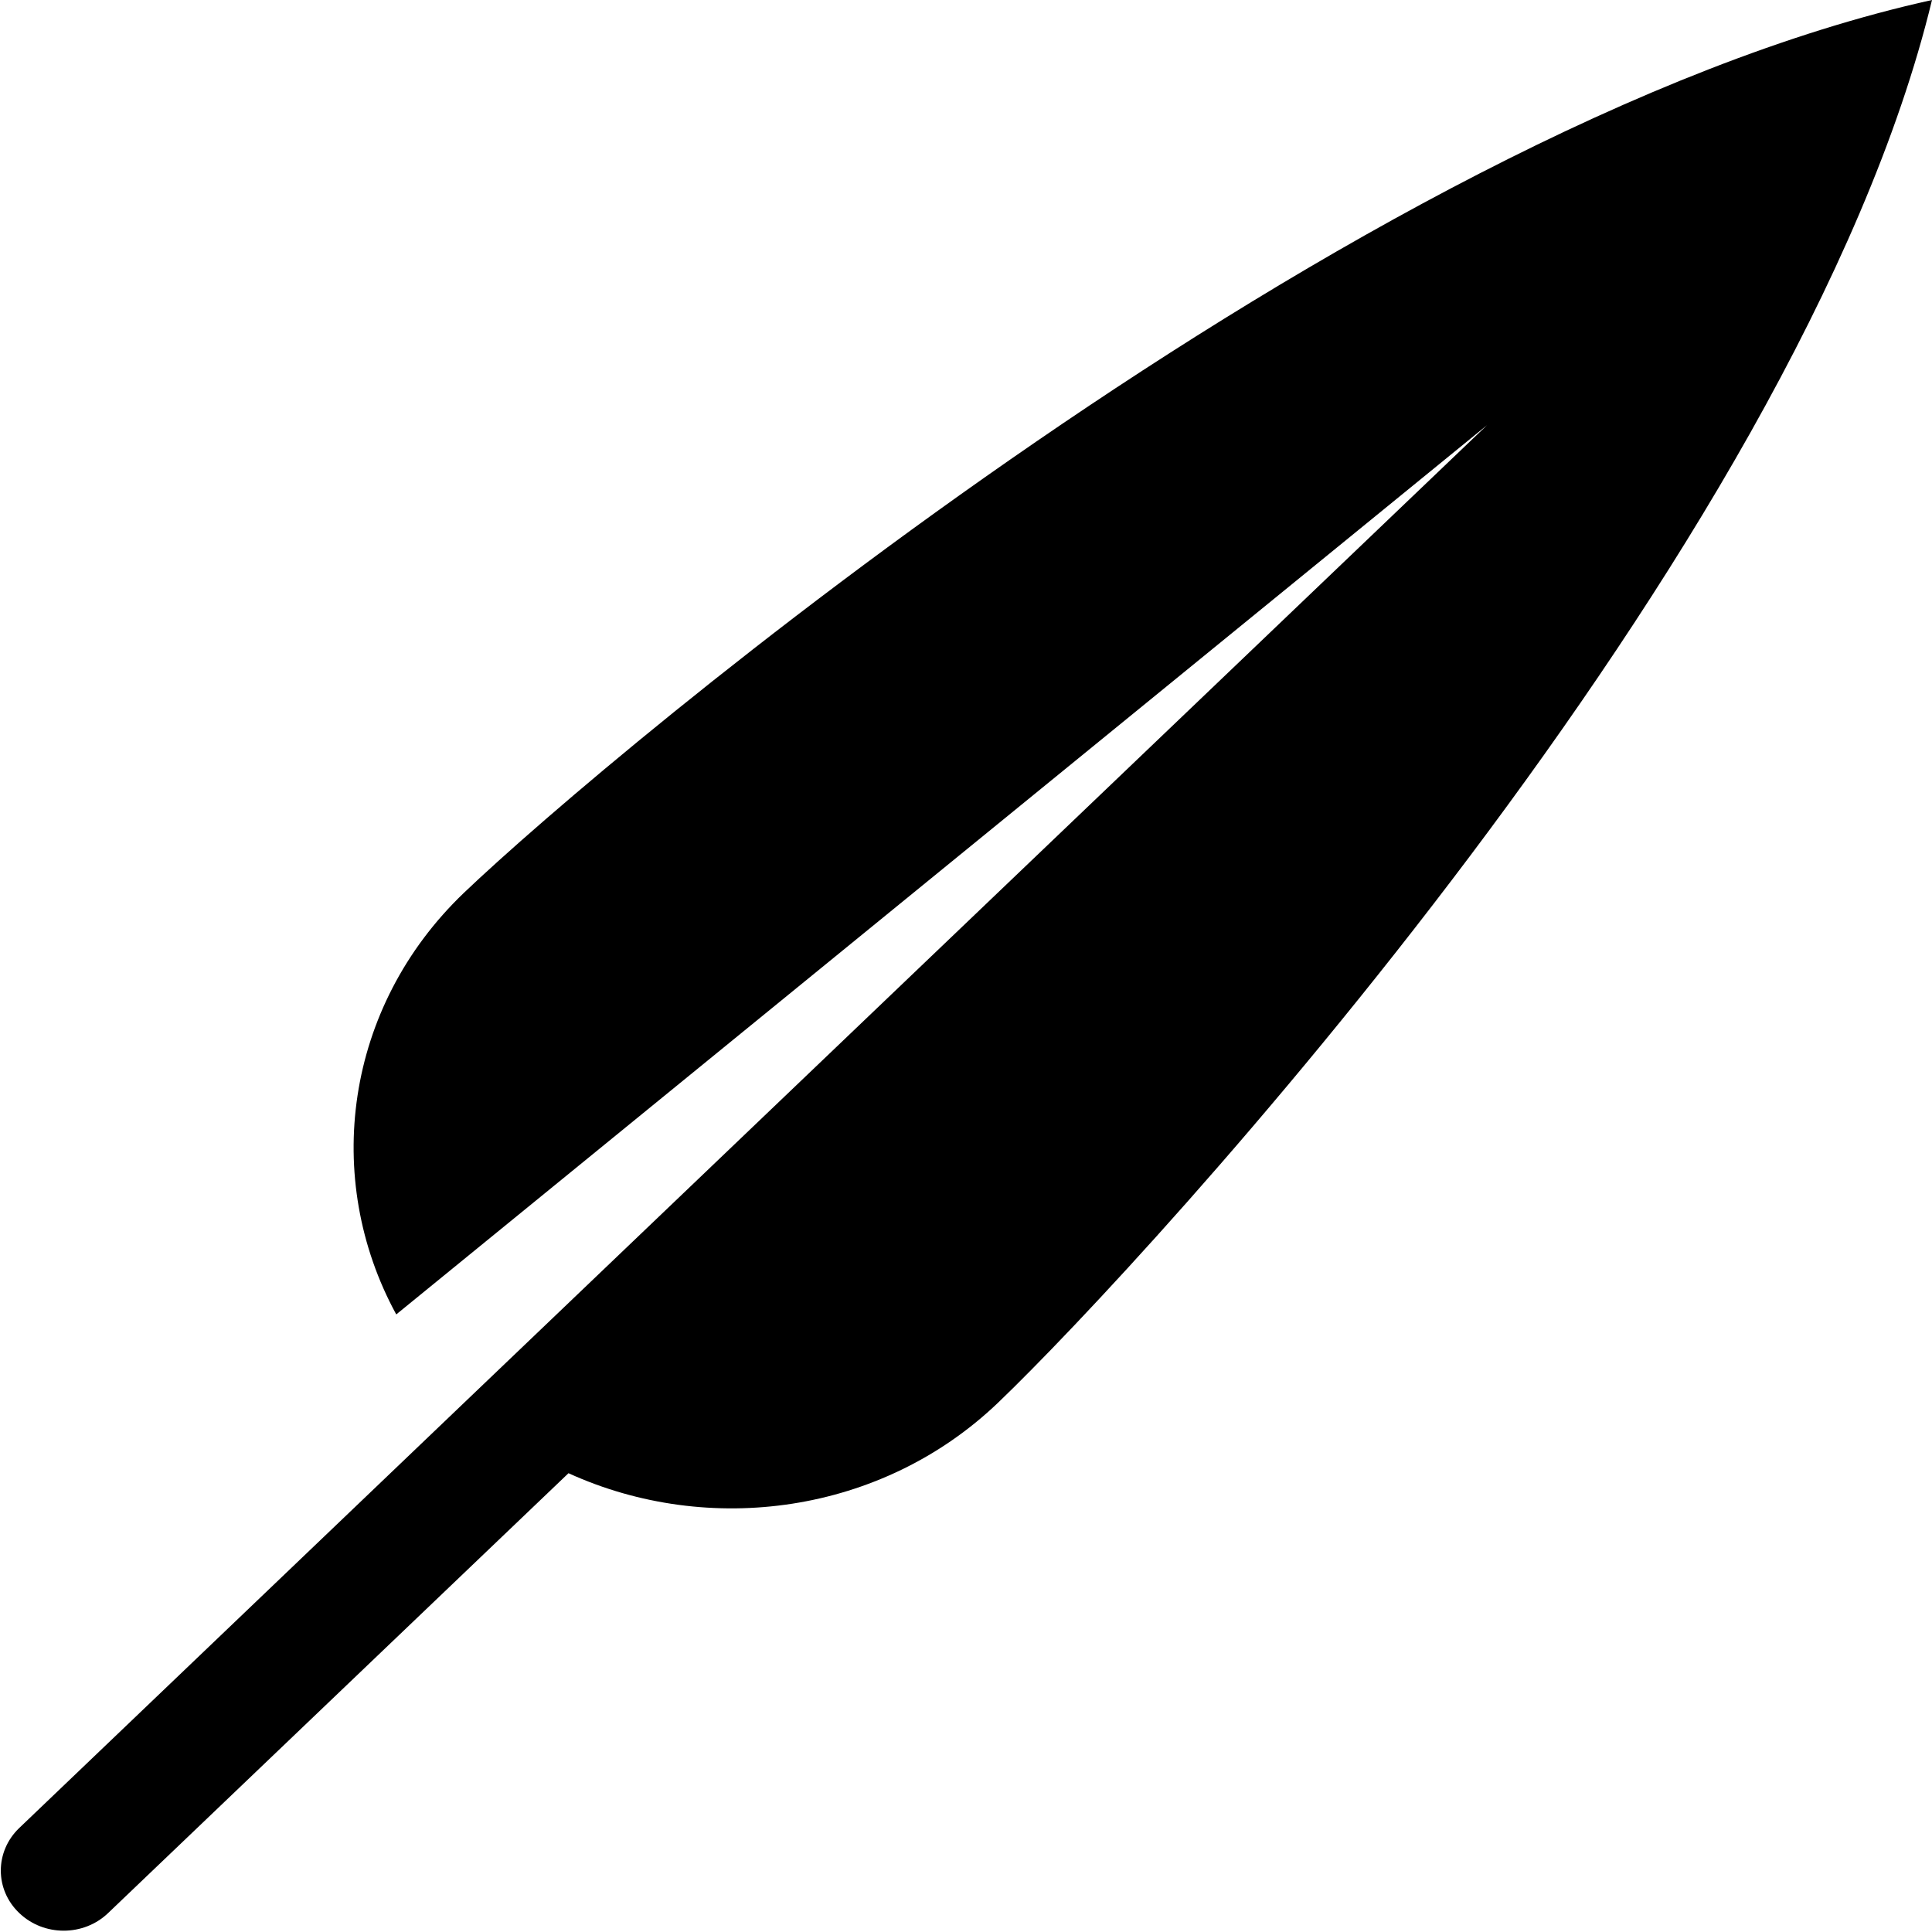 <?xml version="1.0" encoding="UTF-8" standalone="no"?>
<svg width="32px" height="32px" viewBox="0 0 32 32" version="1.1" xmlns="http://www.w3.org/2000/svg" xmlns:xlink="http://www.w3.org/1999/xlink">
    <!-- Generator: Sketch 48.2 (47327) - http://www.bohemiancoding.com/sketch -->
    <title>Shape</title>
    <desc>Created with Sketch.</desc>
    <defs></defs>
    <g id="Page-1" stroke="none" stroke-width="1" fill="none" fill-rule="evenodd">
        <g id="feather" fill="#000000" fill-rule="nonzero">
            <path d="M32,0 C29.788,9.156 18.967,20.903 16.528,23.236 C14.602,25.077 11.741,25.46 9.416,24.401 L1.792,31.685 C1.385,32.076 0.725,32.076 0.318,31.685 C-0.088,31.298 -0.088,30.668 0.318,30.278 L7.685,23.236 L24.63,7.042 L6.563,21.771 C5.336,19.52 5.707,16.679 7.685,14.787 C10.127,12.455 22.422,2.114 32,0 Z" id="Shape"></path>
        </g>
    </g>
</svg>